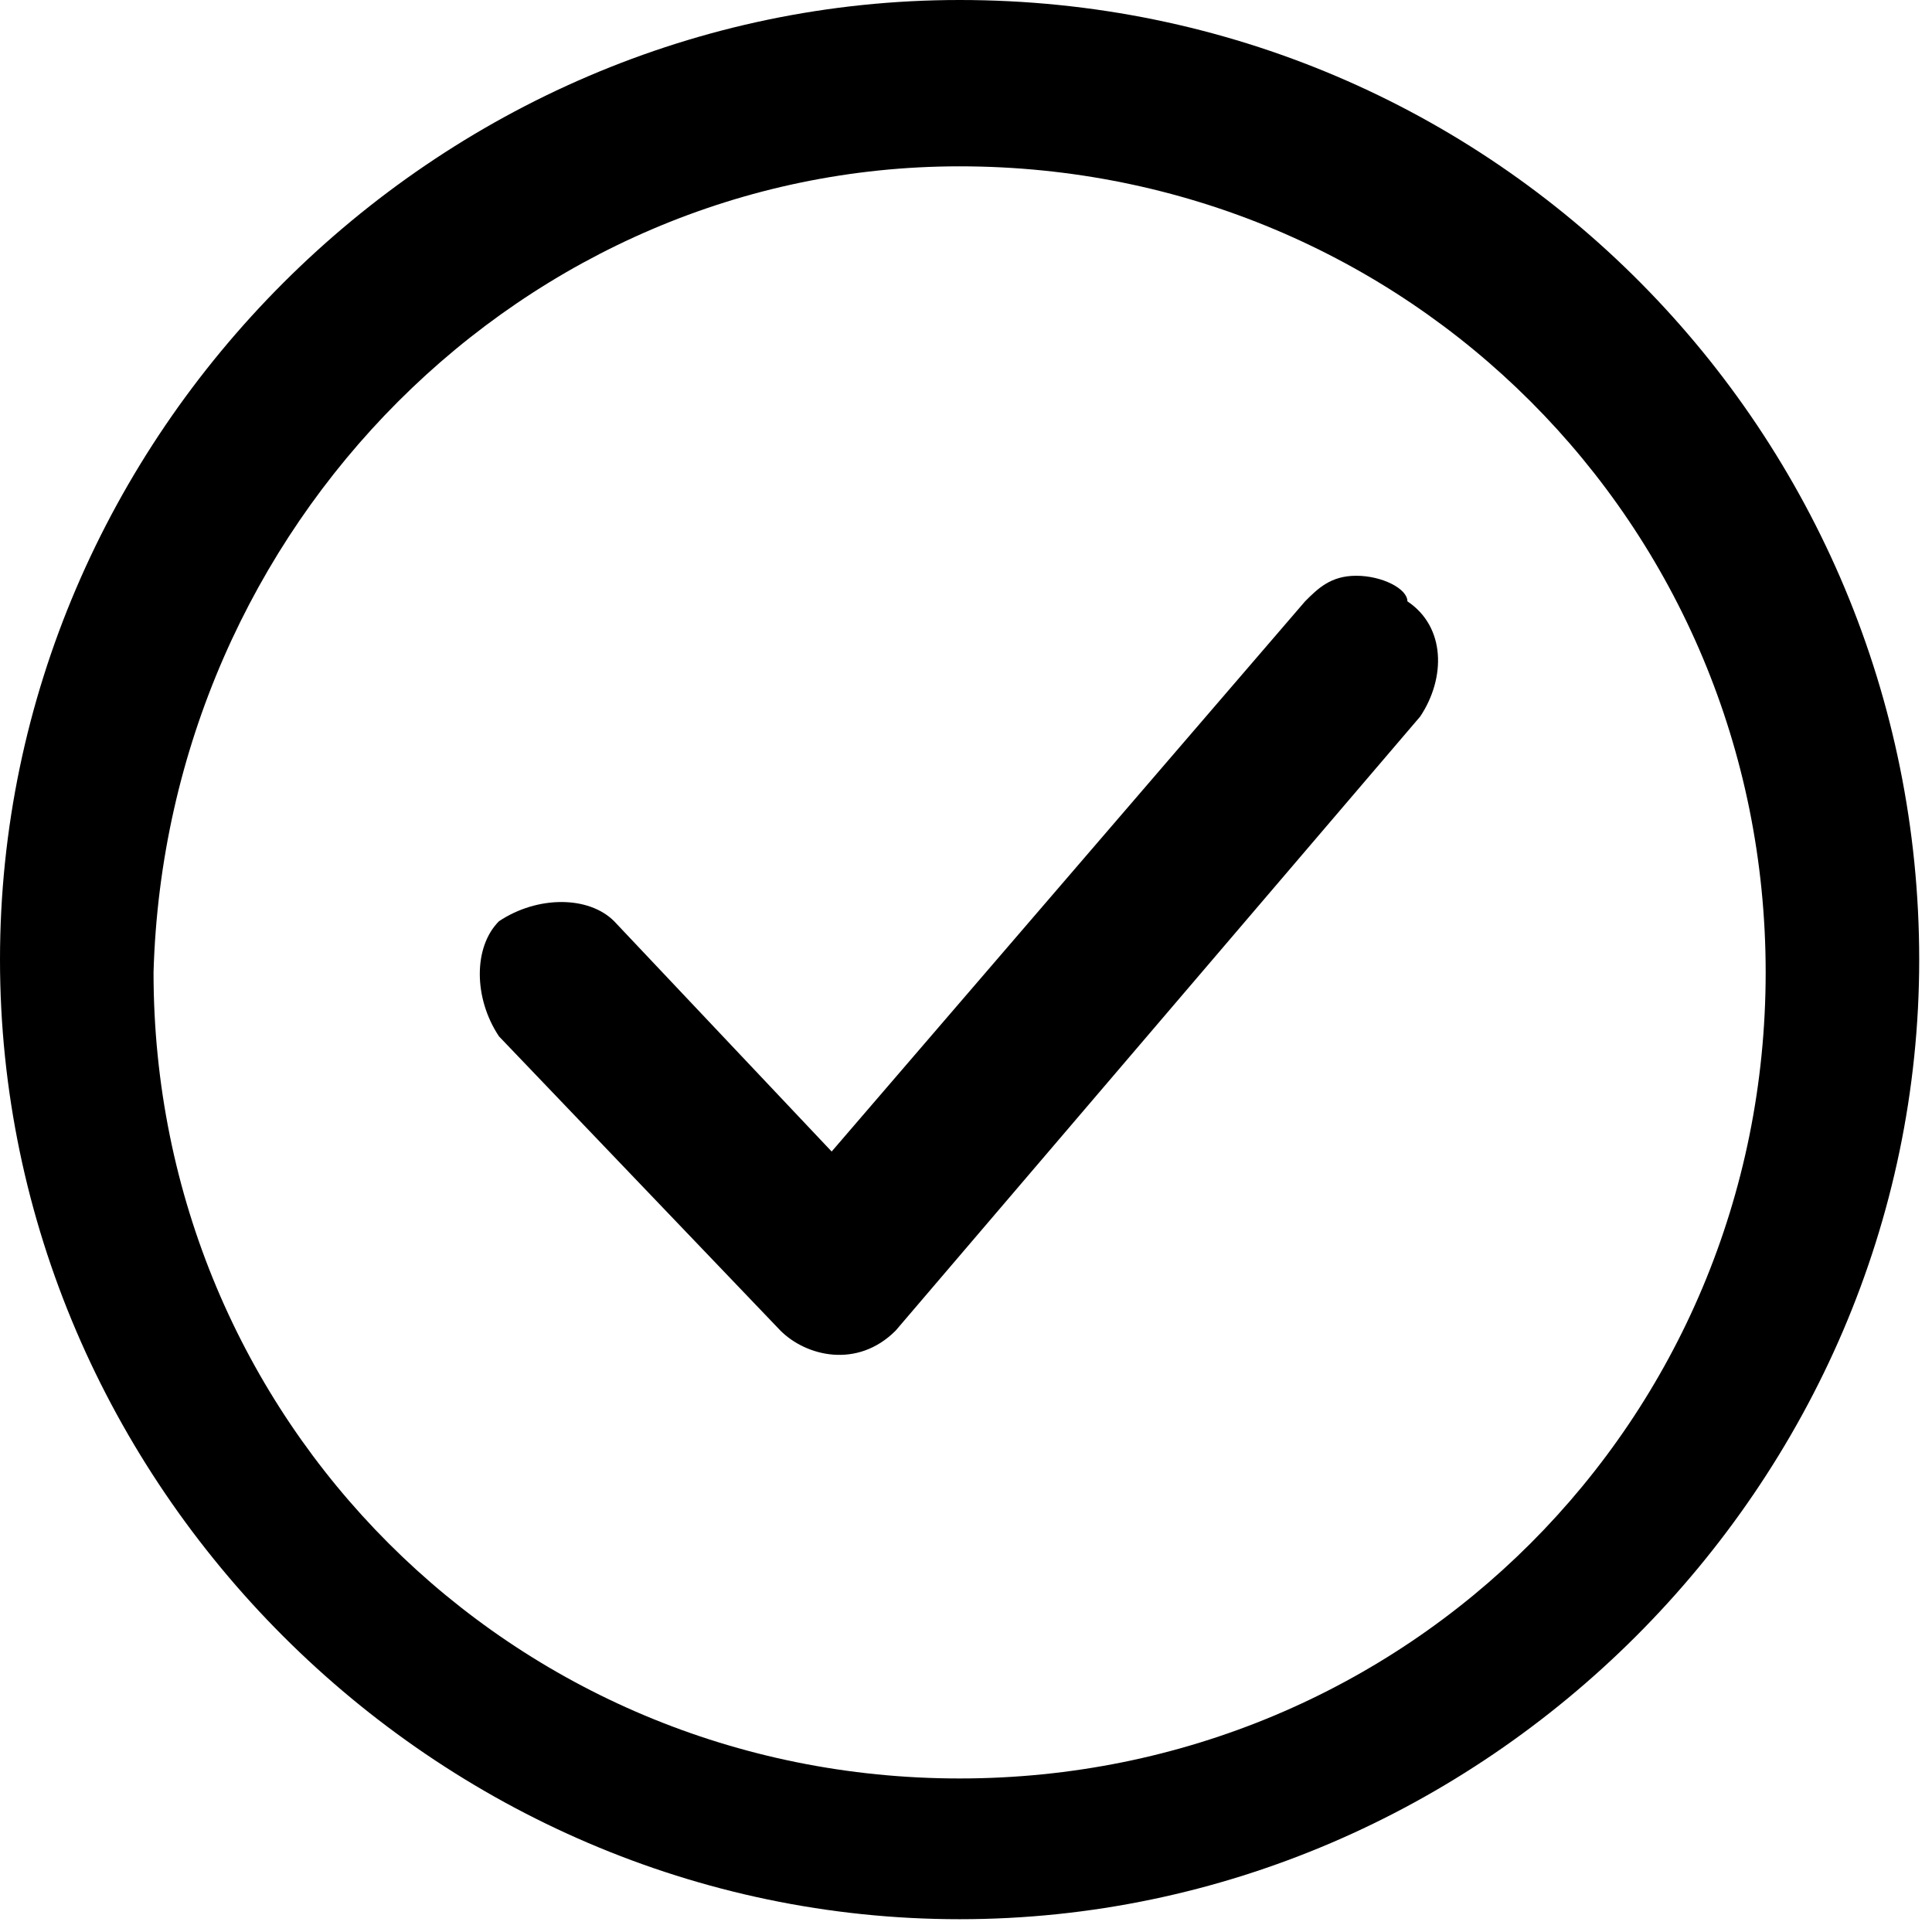 <?xml version="1.0" encoding="utf-8"?>
<!-- Generator: Adobe Illustrator 24.0.1, SVG Export Plug-In . SVG Version: 6.00 Build 0)  -->
<svg version="1.1"
	 id="Layer_1" xmlns:cc="http://creativecommons.org/ns#" xmlns:dc="http://purl.org/dc/elements/1.1/" xmlns:inkscape="http://www.inkscape.org/namespaces/inkscape" xmlns:rdf="http://www.w3.org/1999/02/22-rdf-syntax-ns#" xmlns:sodipodi="http://sodipodi.sourceforge.net/DTD/sodipodi-0.dtd" xmlns:svg="http://www.w3.org/2000/svg"
	 xmlns="http://www.w3.org/2000/svg" xmlns:xlink="http://www.w3.org/1999/xlink" x="0px" y="0px" viewBox="0 0 15.1 15.1"
	 style="enable-background:new 0 0 15.1 15.1;" xml:space="preserve">
<style type="text/css">
	.st0{fill-rule:evenodd;clip-rule:evenodd;}
</style>
<g>
	<path class="st0" d="M7.5,0C3.4,0,0,3.4,0,7.5c0,4.1,3.4,7.5,7.5,7.5c4.1,0,7.5-3.4,7.5-7.5C15,3.4,11.7,0,7.5,0z M7.5,1.3
		c3.5,0,6.3,2.8,6.3,6.3c0,3.5-2.8,6.3-6.3,6.3c-3.5,0-6.3-2.8-6.3-6.3C1.3,4.1,4.1,1.3,7.5,1.3z M10.6,4.5c-0.2,0-0.3,0.1-0.4,0.2
		L6.5,9L4.8,7.2C4.6,7,4.2,7,3.9,7.2c0,0,0,0,0,0c-0.2,0.2-0.2,0.6,0,0.9l2.2,2.3c0.2,0.2,0.6,0.3,0.9,0c0,0,0,0,0,0l4.1-4.8
		c0.2-0.3,0.2-0.7-0.1-0.9C11,4.6,10.8,4.5,10.6,4.5L10.6,4.5z"/>
</g>
</svg>

